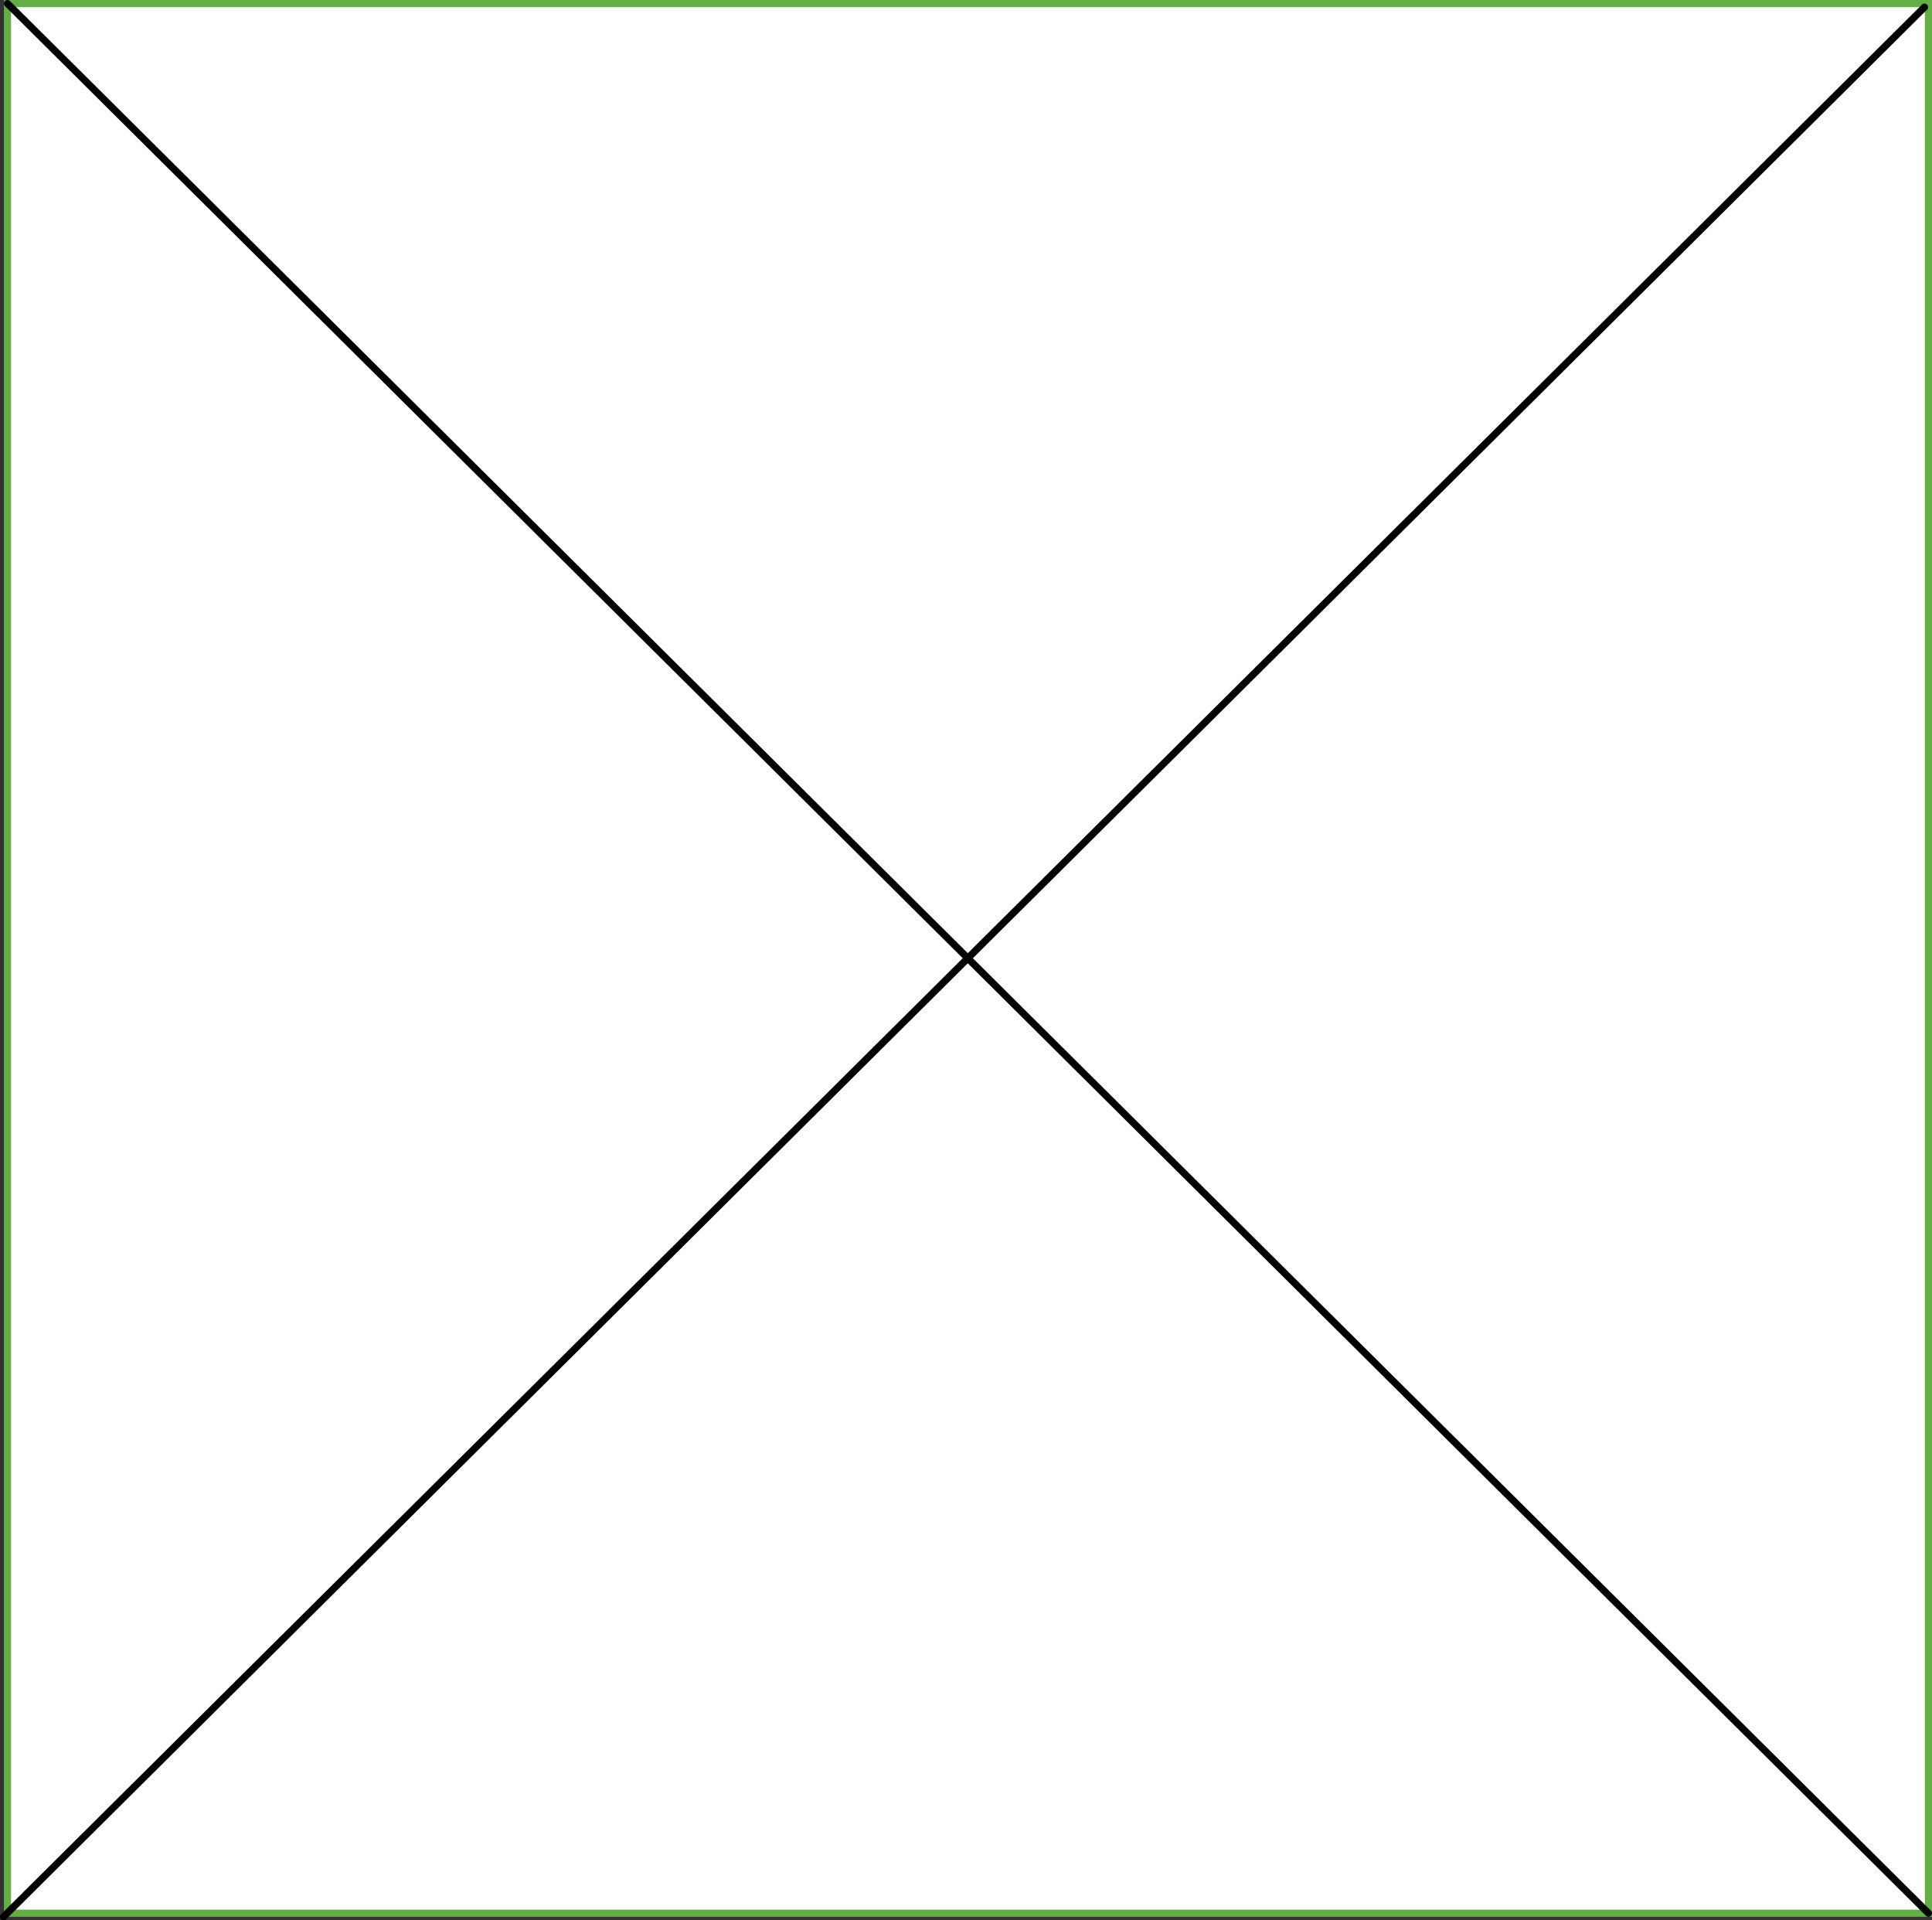 <svg id="Layer_1" data-name="Layer 1" xmlns="http://www.w3.org/2000/svg" viewBox="0 0 270.55 268.87"><rect x="0" y="0" width="270.55" height="268.87" fill="#333333" stroke="none"/><rect x="1.05" y="0.5" width="269" height="267.37" style="fill:#fff;stroke:#63ae45;stroke-miterlimit:10"/><line x1="269.5" y1="1" x2="0.5" y2="268.37" style="fill:none;stroke:#000;stroke-linecap:round;stroke-linejoin:round"/><line x1="1.05" y1="0.5" x2="270.05" y2="267.87" style="fill:none;stroke:#000;stroke-linecap:round;stroke-linejoin:round"/></svg>